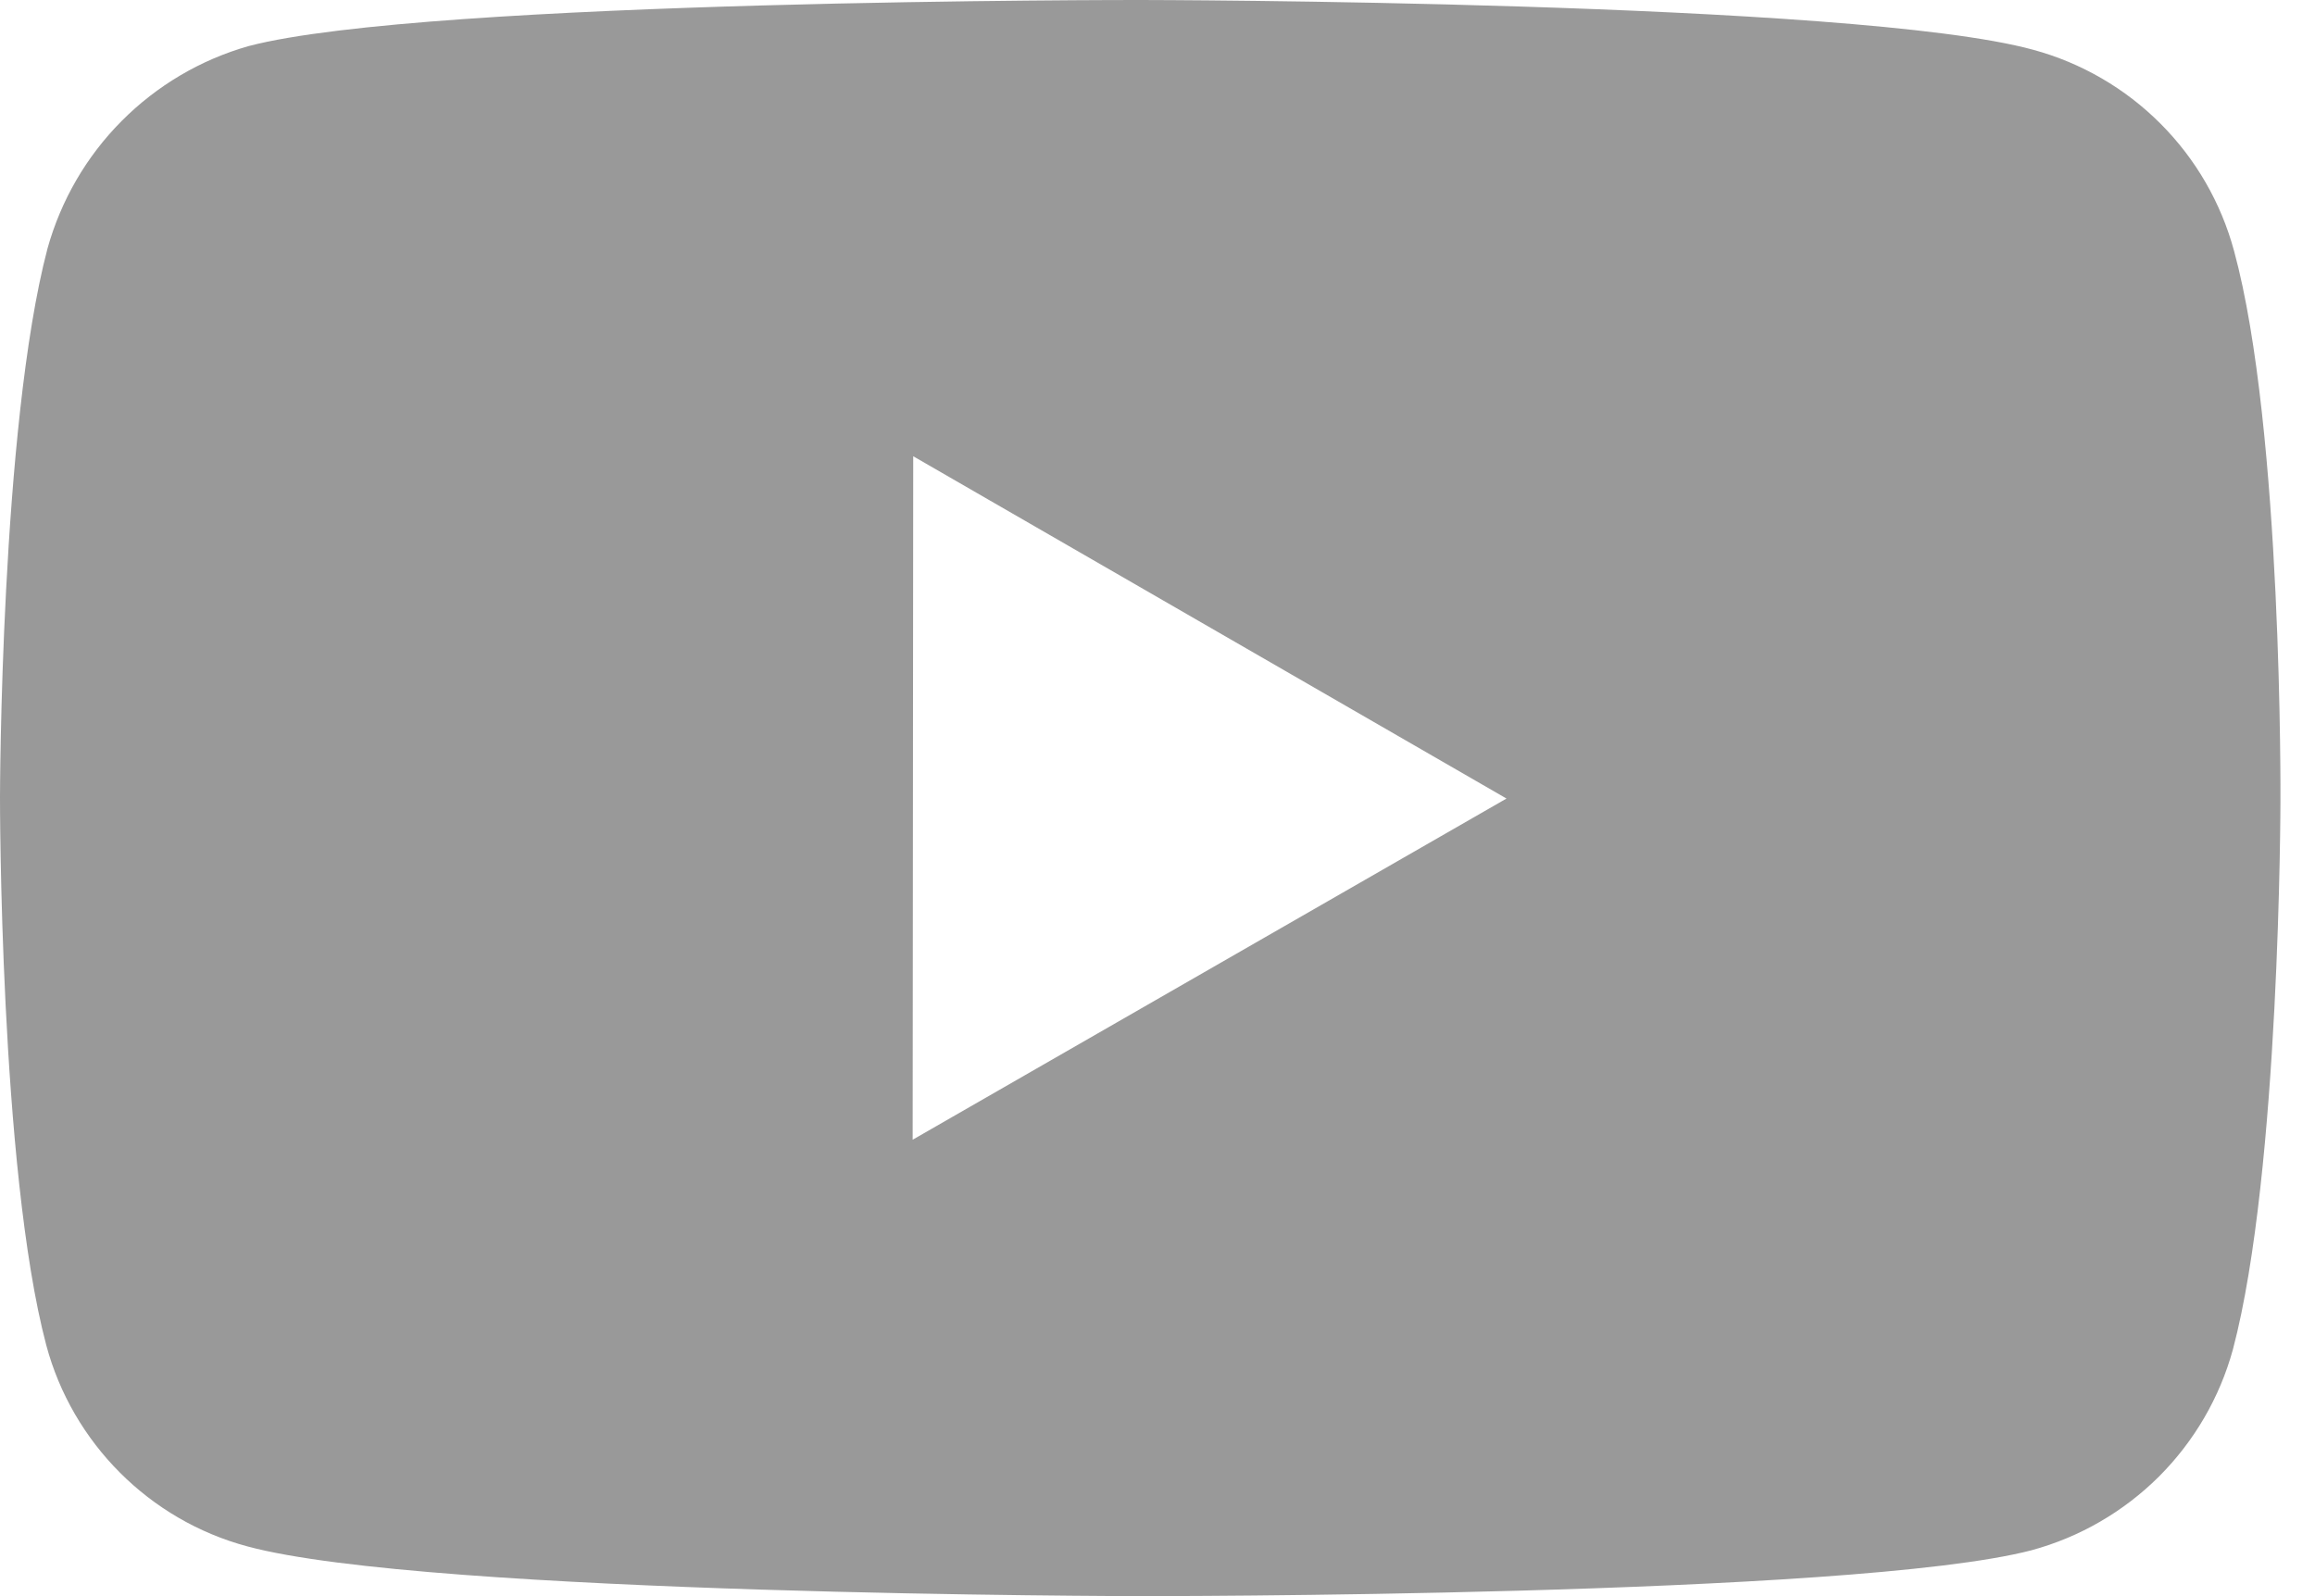 <svg width="29" height="20" viewBox="0 0 29 20" fill="none" xmlns="http://www.w3.org/2000/svg">
<path d="M27.986 3.144C27.823 2.541 27.506 1.991 27.064 1.549C26.623 1.107 26.074 0.788 25.471 0.624C23.236 0.01 14.293 1.08429e-05 14.293 1.08429e-05C14.293 1.08429e-05 5.353 -0.01 3.116 0.577C2.513 0.748 1.965 1.072 1.524 1.516C1.082 1.96 0.763 2.511 0.595 3.114C0.006 5.35 2.09127e-06 9.986 2.09127e-06 9.986C2.09127e-06 9.986 -0.006 14.645 0.58 16.857C0.908 18.08 1.871 19.047 3.096 19.376C5.354 19.99 14.272 20 14.272 20C14.272 20 23.214 20.01 25.45 19.425C26.053 19.261 26.602 18.943 27.045 18.502C27.487 18.06 27.807 17.511 27.972 16.908C28.563 14.675 28.567 10.04 28.567 10.04C28.567 10.04 28.596 5.38 27.986 3.144V3.144ZM11.433 14.281L11.44 5.717L18.872 10.006L11.433 14.281V14.281Z" fill="#999999"/>
</svg>
